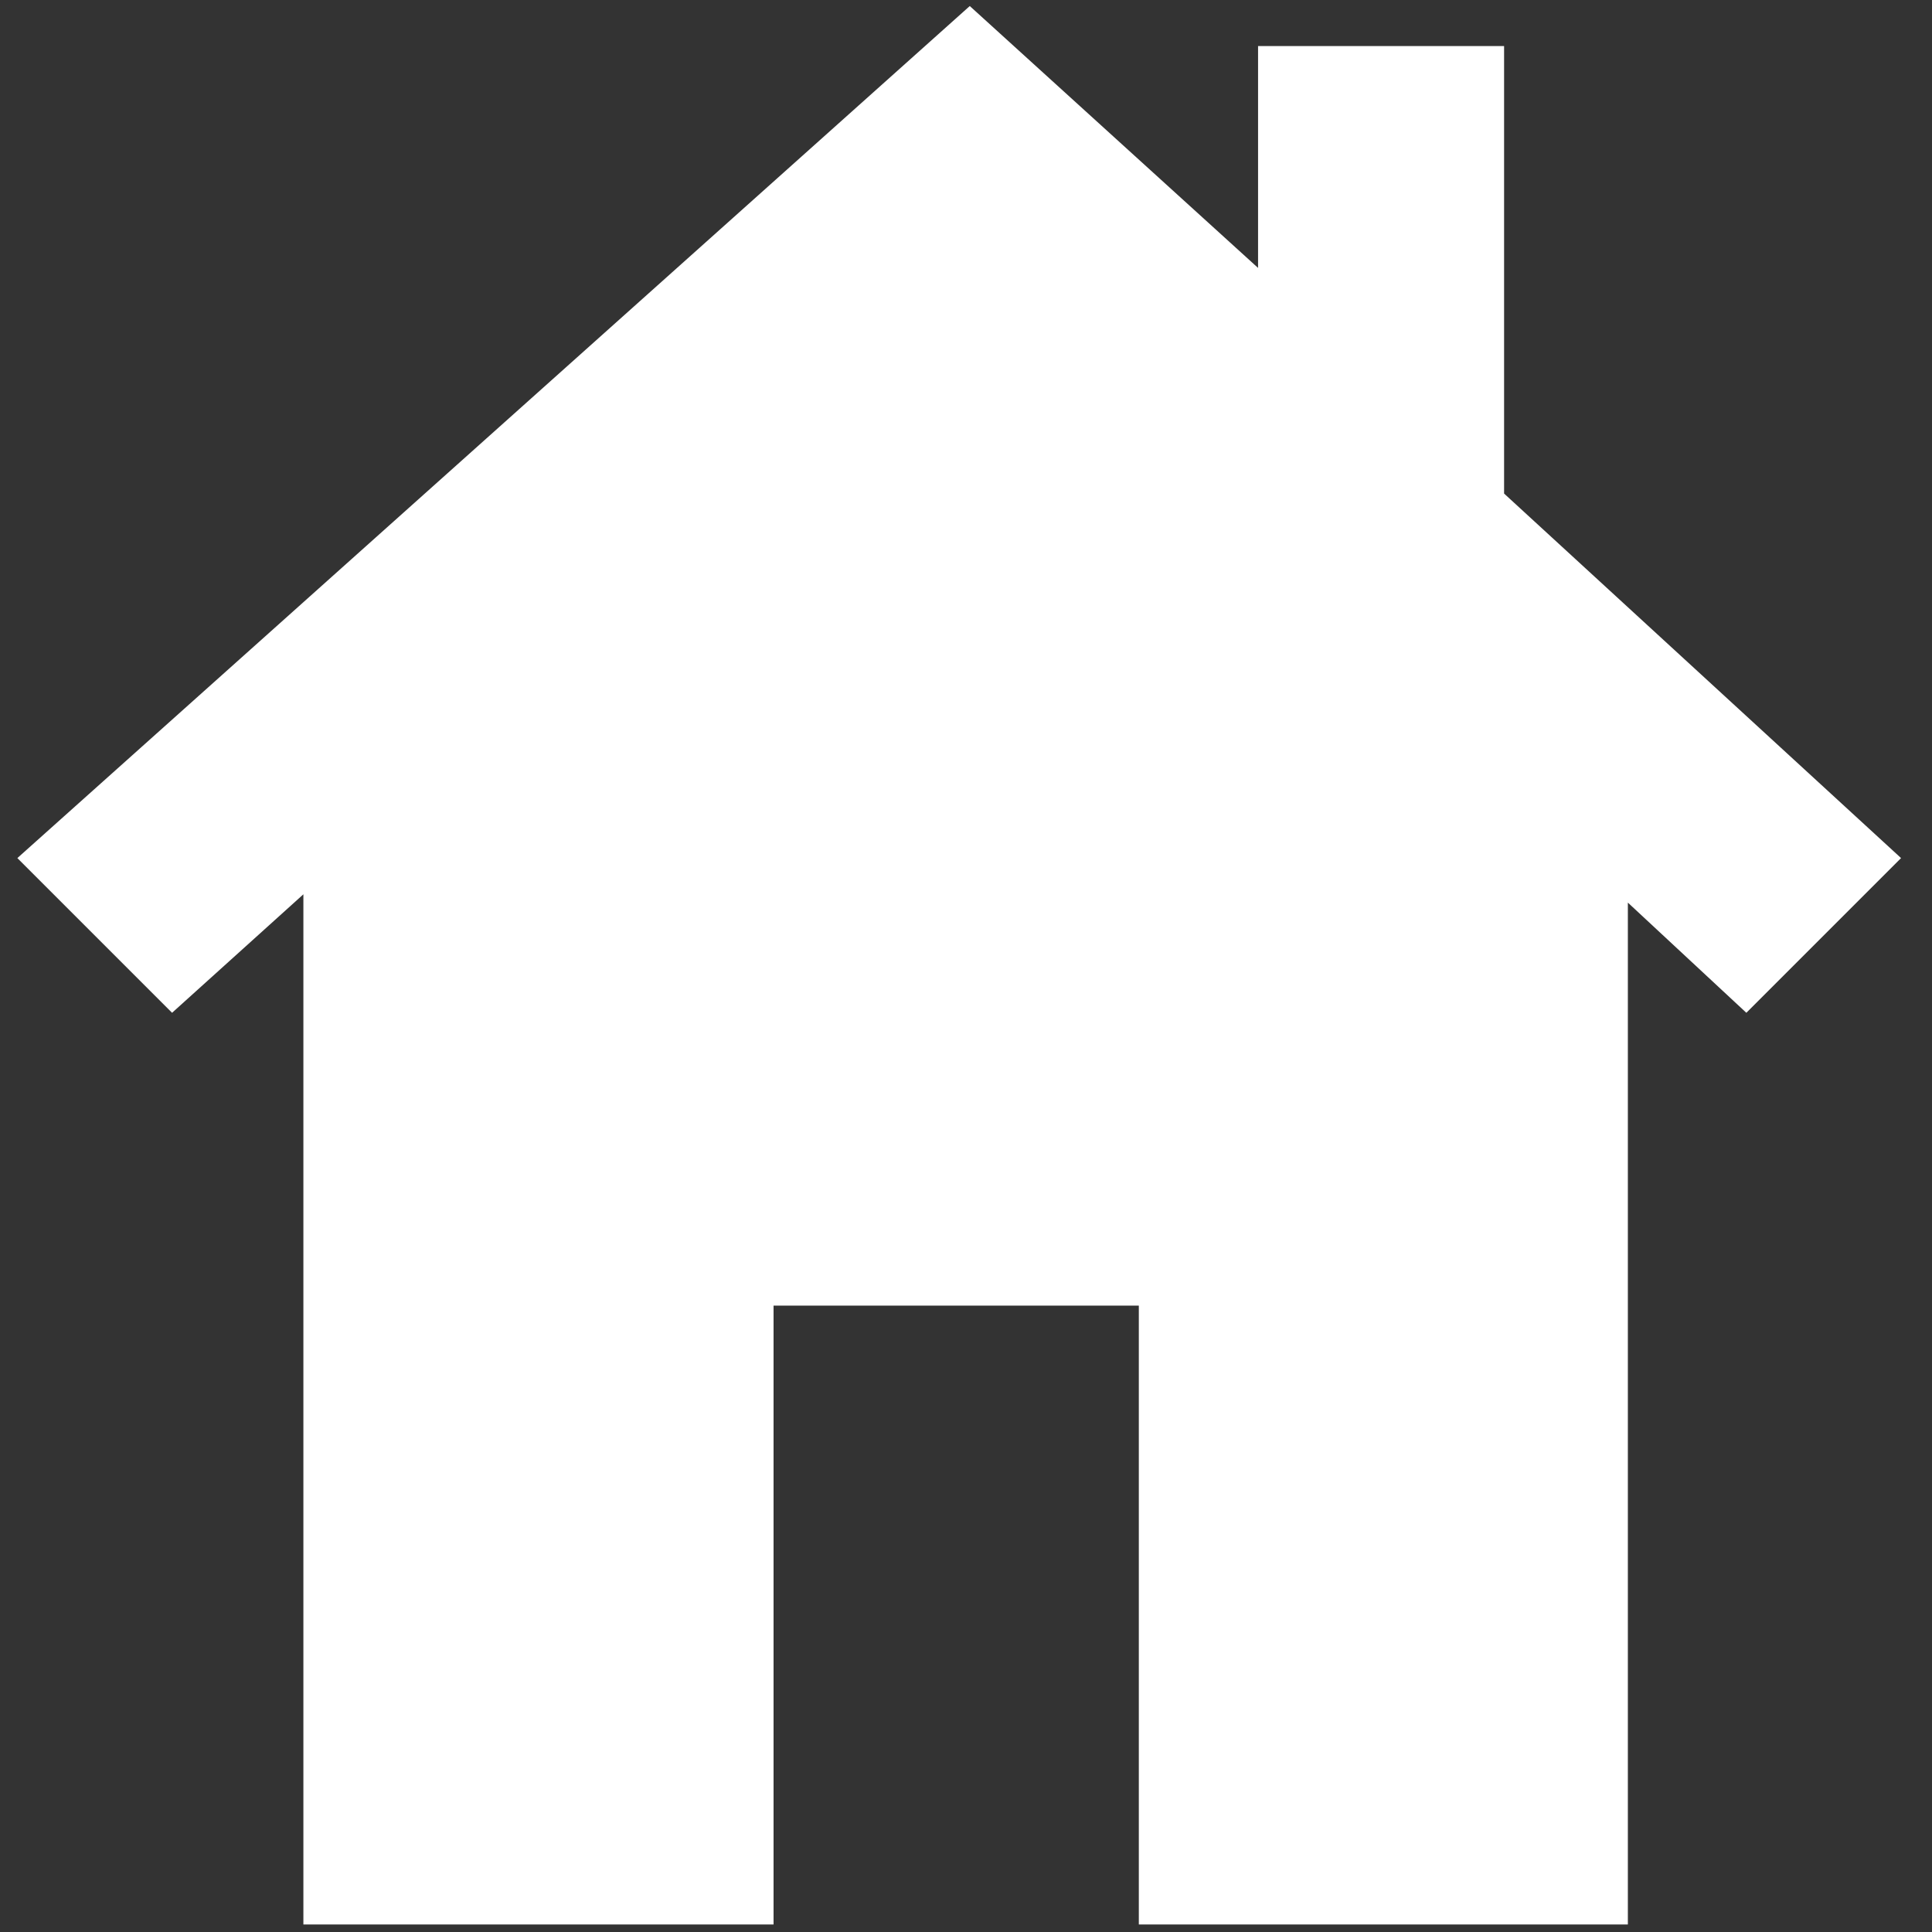 <?xml version="1.0" encoding="utf-8"?>
<!-- Uploaded to: SVG Repo, www.svgrepo.com, Generator: SVG Repo Mixer Tools -->
<svg fill="#fff" height="800px" width="800px" version="1.2" baseProfile="tiny" id="Layer_1" xmlns="http://www.w3.org/2000/svg" xmlns:xlink="http://www.w3.org/1999/xlink"
	  viewBox="0 0 256 256" xml:space="preserve">
<rect x="0" y="0" width="256" height="256" fill="#333333" stroke="none"/>
<path d="M199.3,65.4V6.1h-32.6v29.4L128.5,0.8L2.3,113.7l20.5,20.5l17.4-15.7V255h62.3v-82h48.4v82h64.8V119.6l15.7,14.6l20.5-20.5
	L199.3,65.4z"/>
</svg>